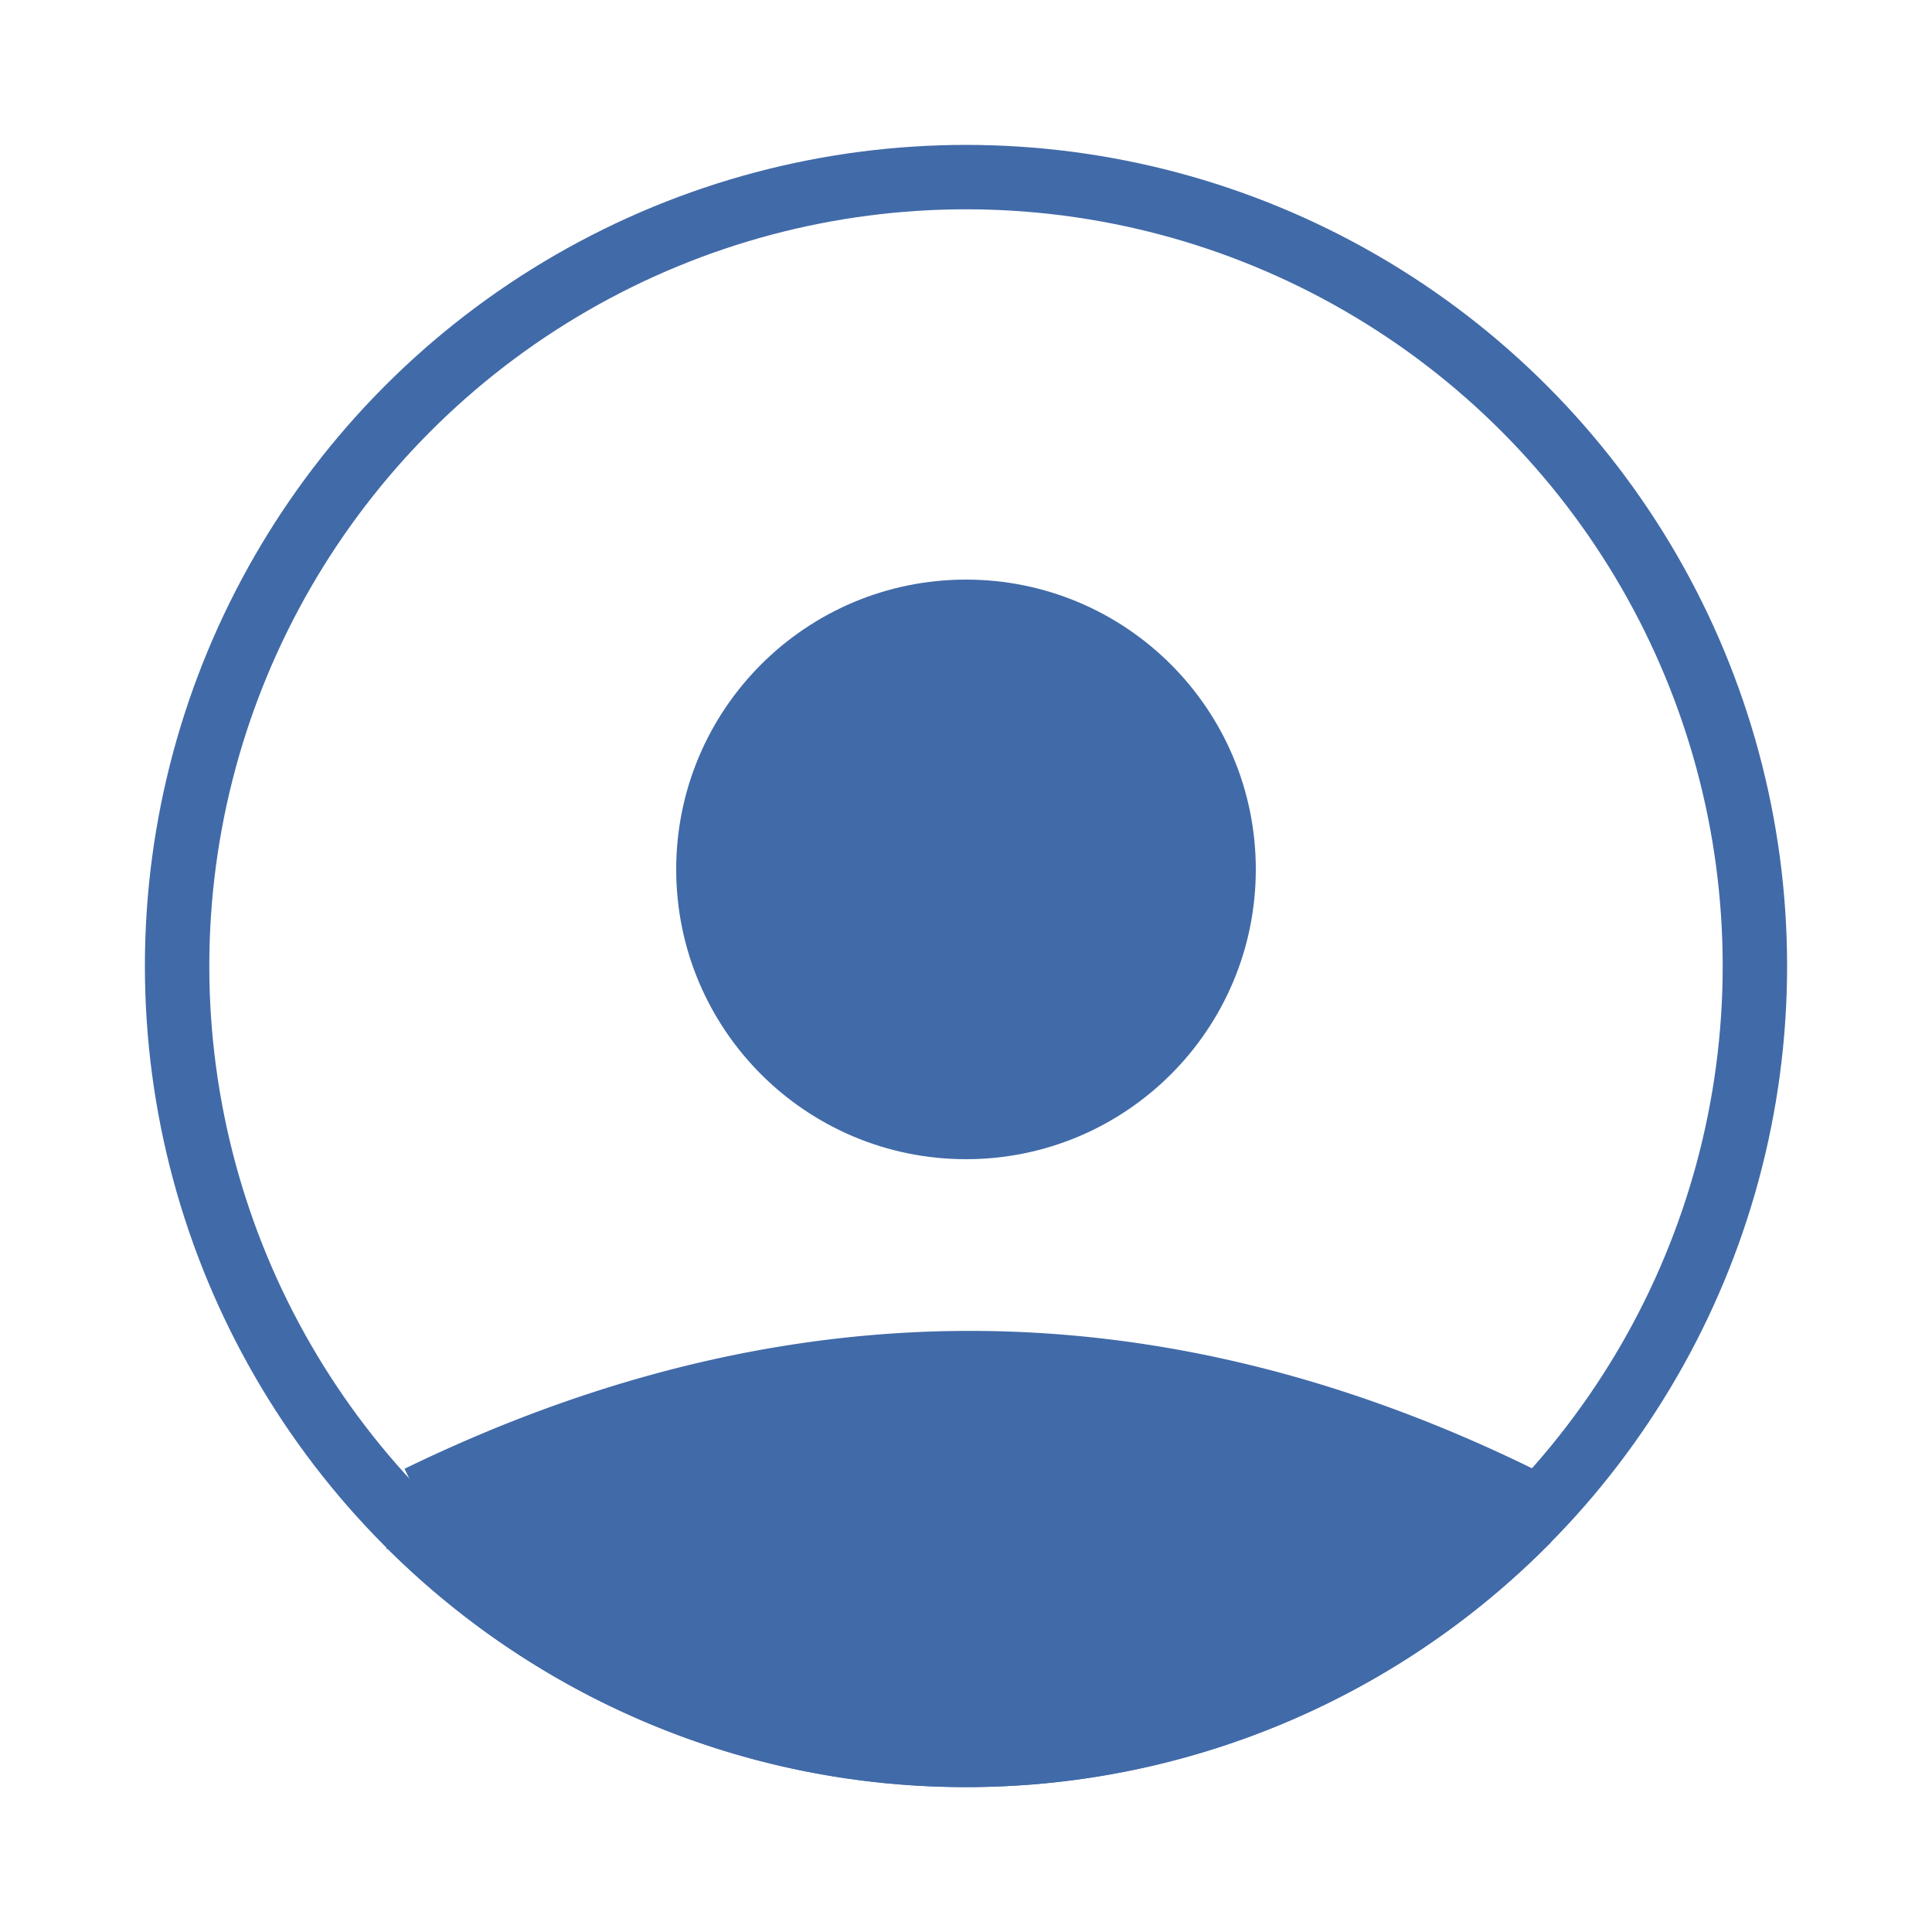 <svg xmlns="http://www.w3.org/2000/svg" width="45" height="45" viewBox="0 0 45 45">
    <defs>
        <linearGradient id="a" x1="50%" y1="50%" y2="57.673%">
            <stop offset="0%" stop-color="#416AA8"/>
            <stop offset="100%" stop-color="#416AA8"/>
        </linearGradient>
        <linearGradient id="b" x1="50%" y1="50%" y2="100%">
            <stop offset="0%" stop-color="#416AA8"/>
            <stop offset="100%" stop-color="#416AA8"/>
        </linearGradient>
    </defs>
    <g fill="none" fill-rule="evenodd" stroke-width="1.5">
        <path fill="url(#a)" stroke="#416AA8" d="M9.75 34.885v.846a18.308 18.308 0 0 0 12.75 5.144 18.31 18.31 0 0 0 12.874-5.264v-.728c-4.268-2.091-8.527-3.134-12.784-3.134-4.258 0-8.536 1.043-12.84 3.136z"/>
        <circle cx="22.5" cy="20.25" r="6" fill="url(#b)" stroke="#416AA8"/>
        <circle cx="22.5" cy="22.5" r="18.375" stroke="#416AA8"/>
    </g>
</svg>
